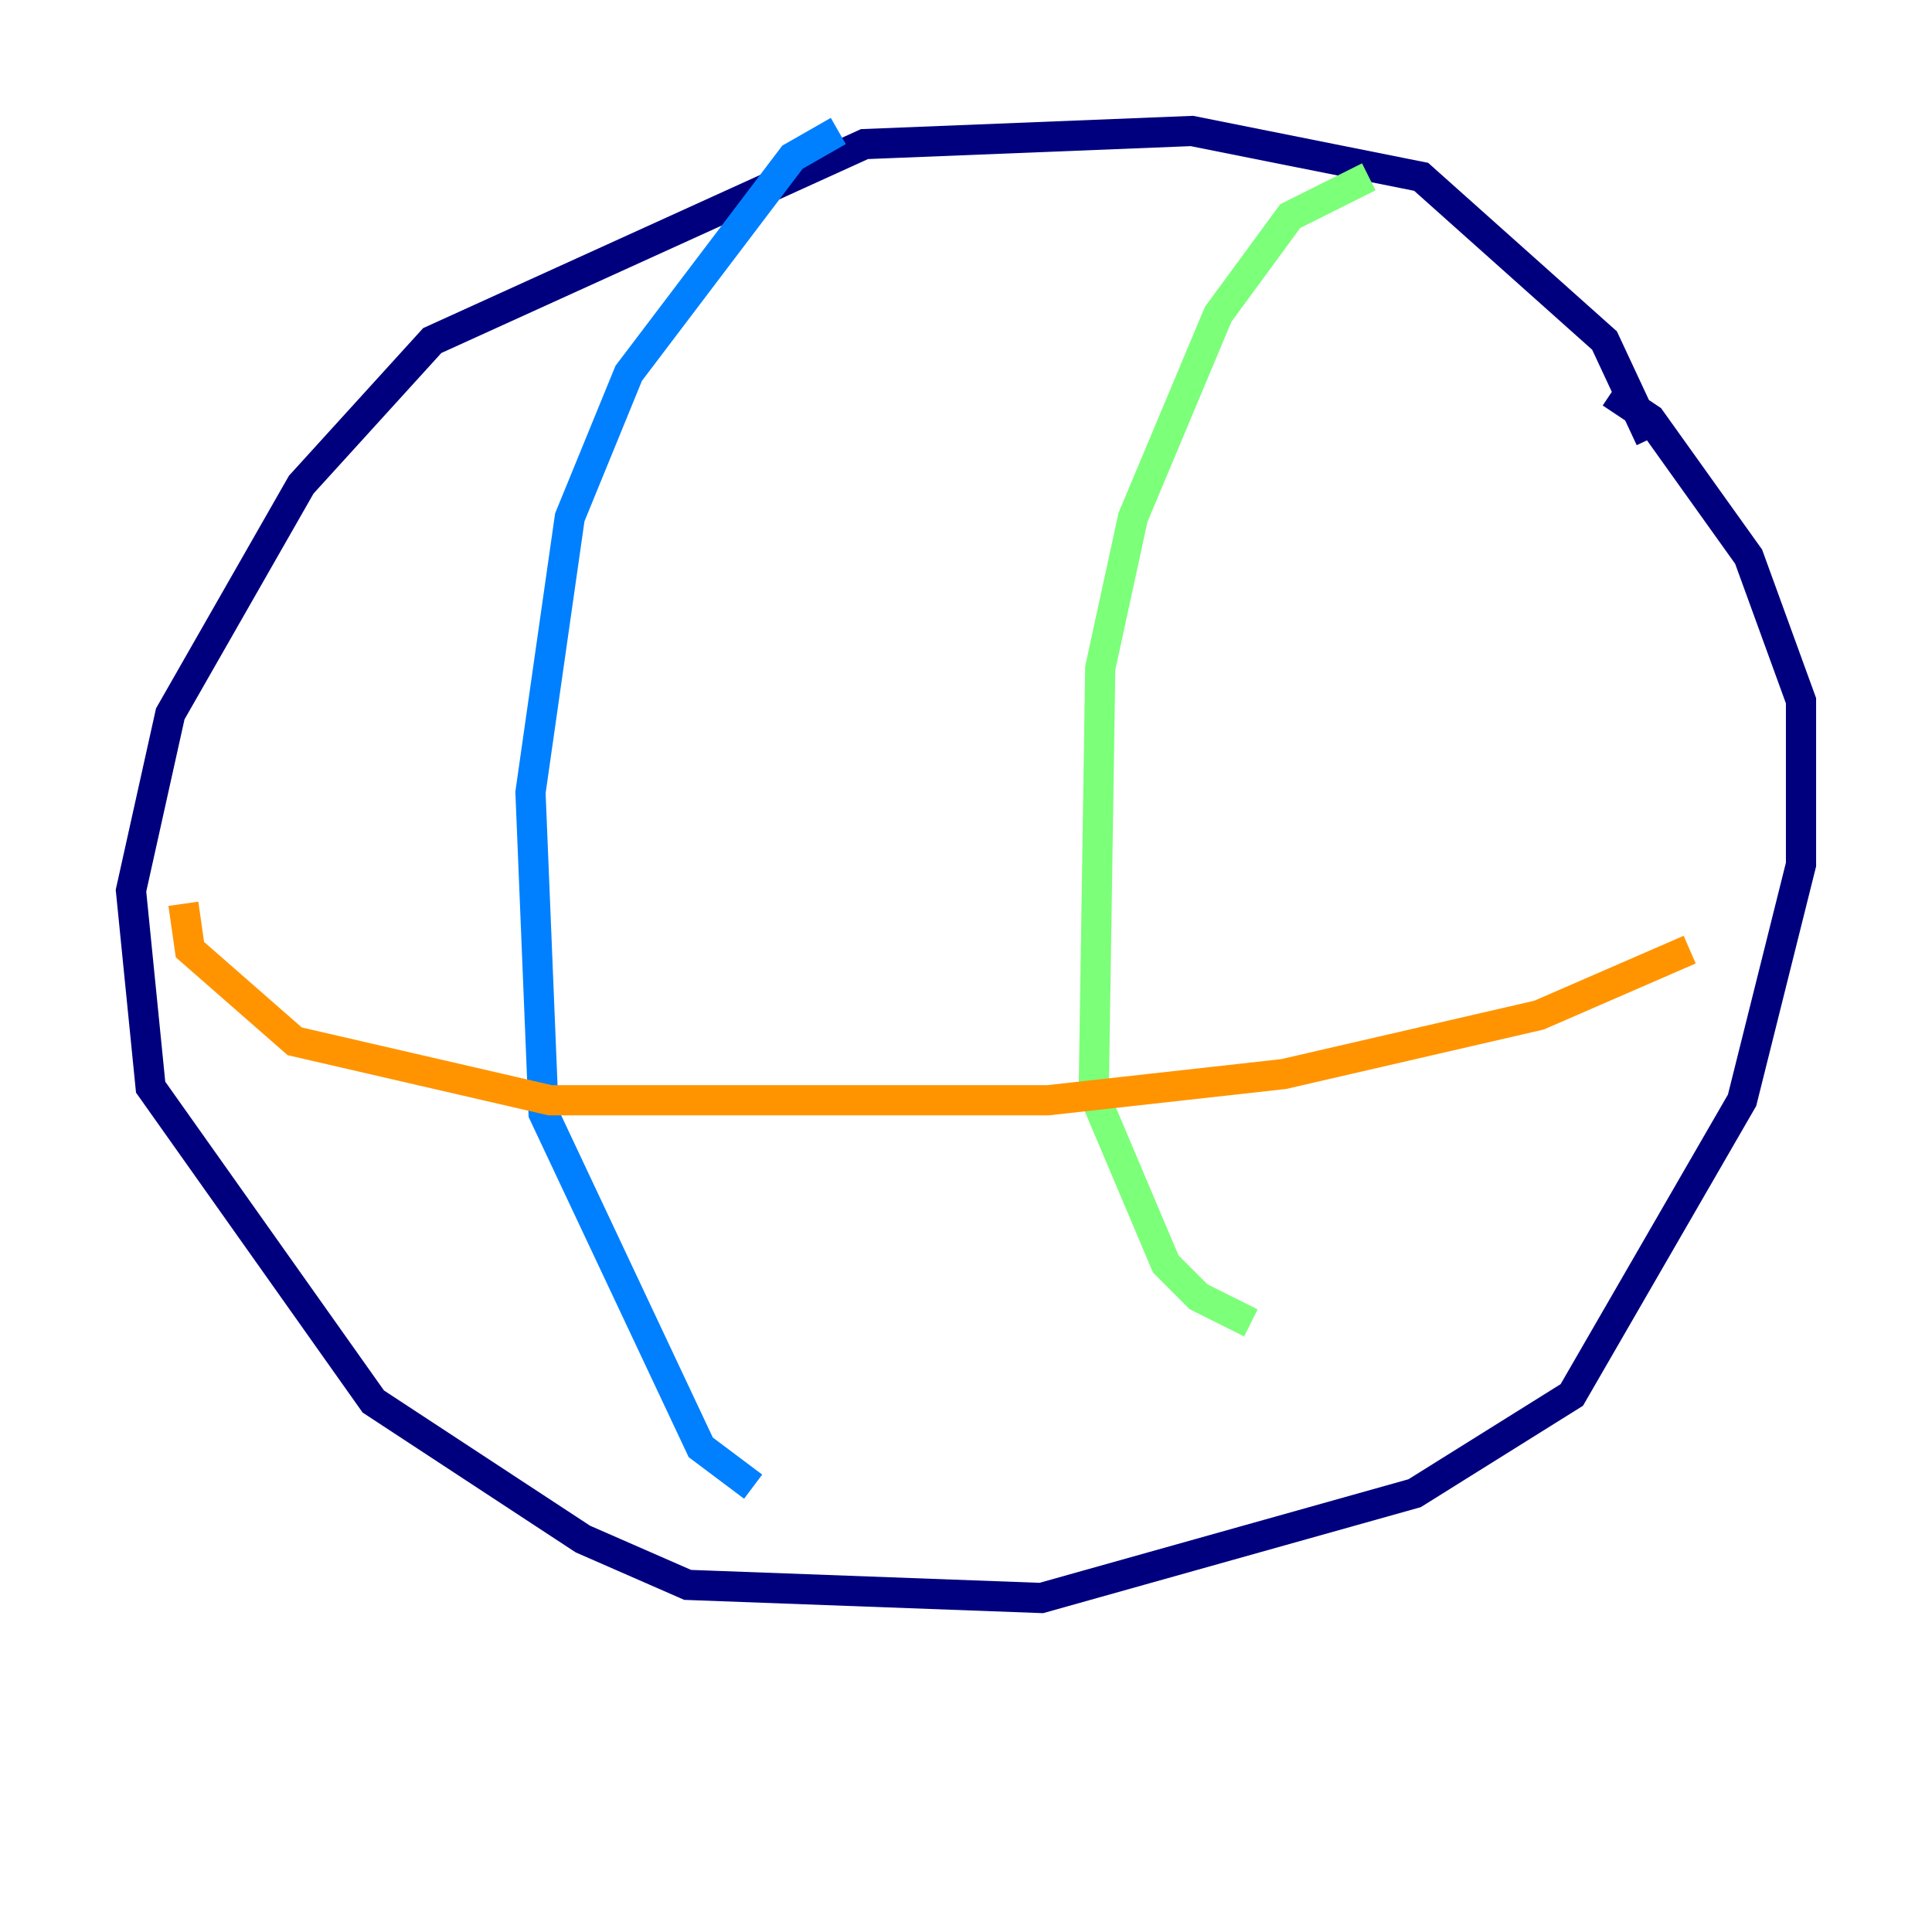 <?xml version="1.0" encoding="utf-8" ?>
<svg baseProfile="tiny" height="128" version="1.2" viewBox="0,0,128,128" width="128" xmlns="http://www.w3.org/2000/svg" xmlns:ev="http://www.w3.org/2001/xml-events" xmlns:xlink="http://www.w3.org/1999/xlink"><defs /><polyline fill="none" points="109.342,29.071 106.305,22.563 94.156,11.715 78.969,8.678 57.275,9.546 28.637,22.563 19.959,32.108 11.281,47.295 8.678,59.01 9.98,72.027 24.732,92.854 38.617,101.966 45.559,105.003 68.99,105.871 93.722,98.929 104.136,92.42 115.417,72.895 119.322,57.275 119.322,46.427 115.851,36.881 109.342,27.77 106.739,26.034" stroke="#00007f" stroke-width="2" /><polyline fill="none" points="55.539,8.678 52.502,10.414 41.654,24.732 37.749,34.278 35.146,52.502 36.014,73.763 46.427,95.891 49.898,98.495" stroke="#0080ff" stroke-width="2" /><polyline fill="none" points="90.685,11.715 85.478,14.319 80.705,20.827 75.064,34.278 72.895,44.258 72.461,72.461 77.234,83.742 79.403,85.912 82.875,87.647" stroke="#7cff79" stroke-width="2" /><polyline fill="none" points="111.946,62.915 101.966,67.254 85.044,71.159 69.424,72.895 36.447,72.895 19.525,68.99 12.583,62.915 12.149,59.878" stroke="#ff9400" stroke-width="2" /><polyline fill="none" points="110.644,38.183 110.644,38.183" stroke="#7f0000" stroke-width="2" /></svg>